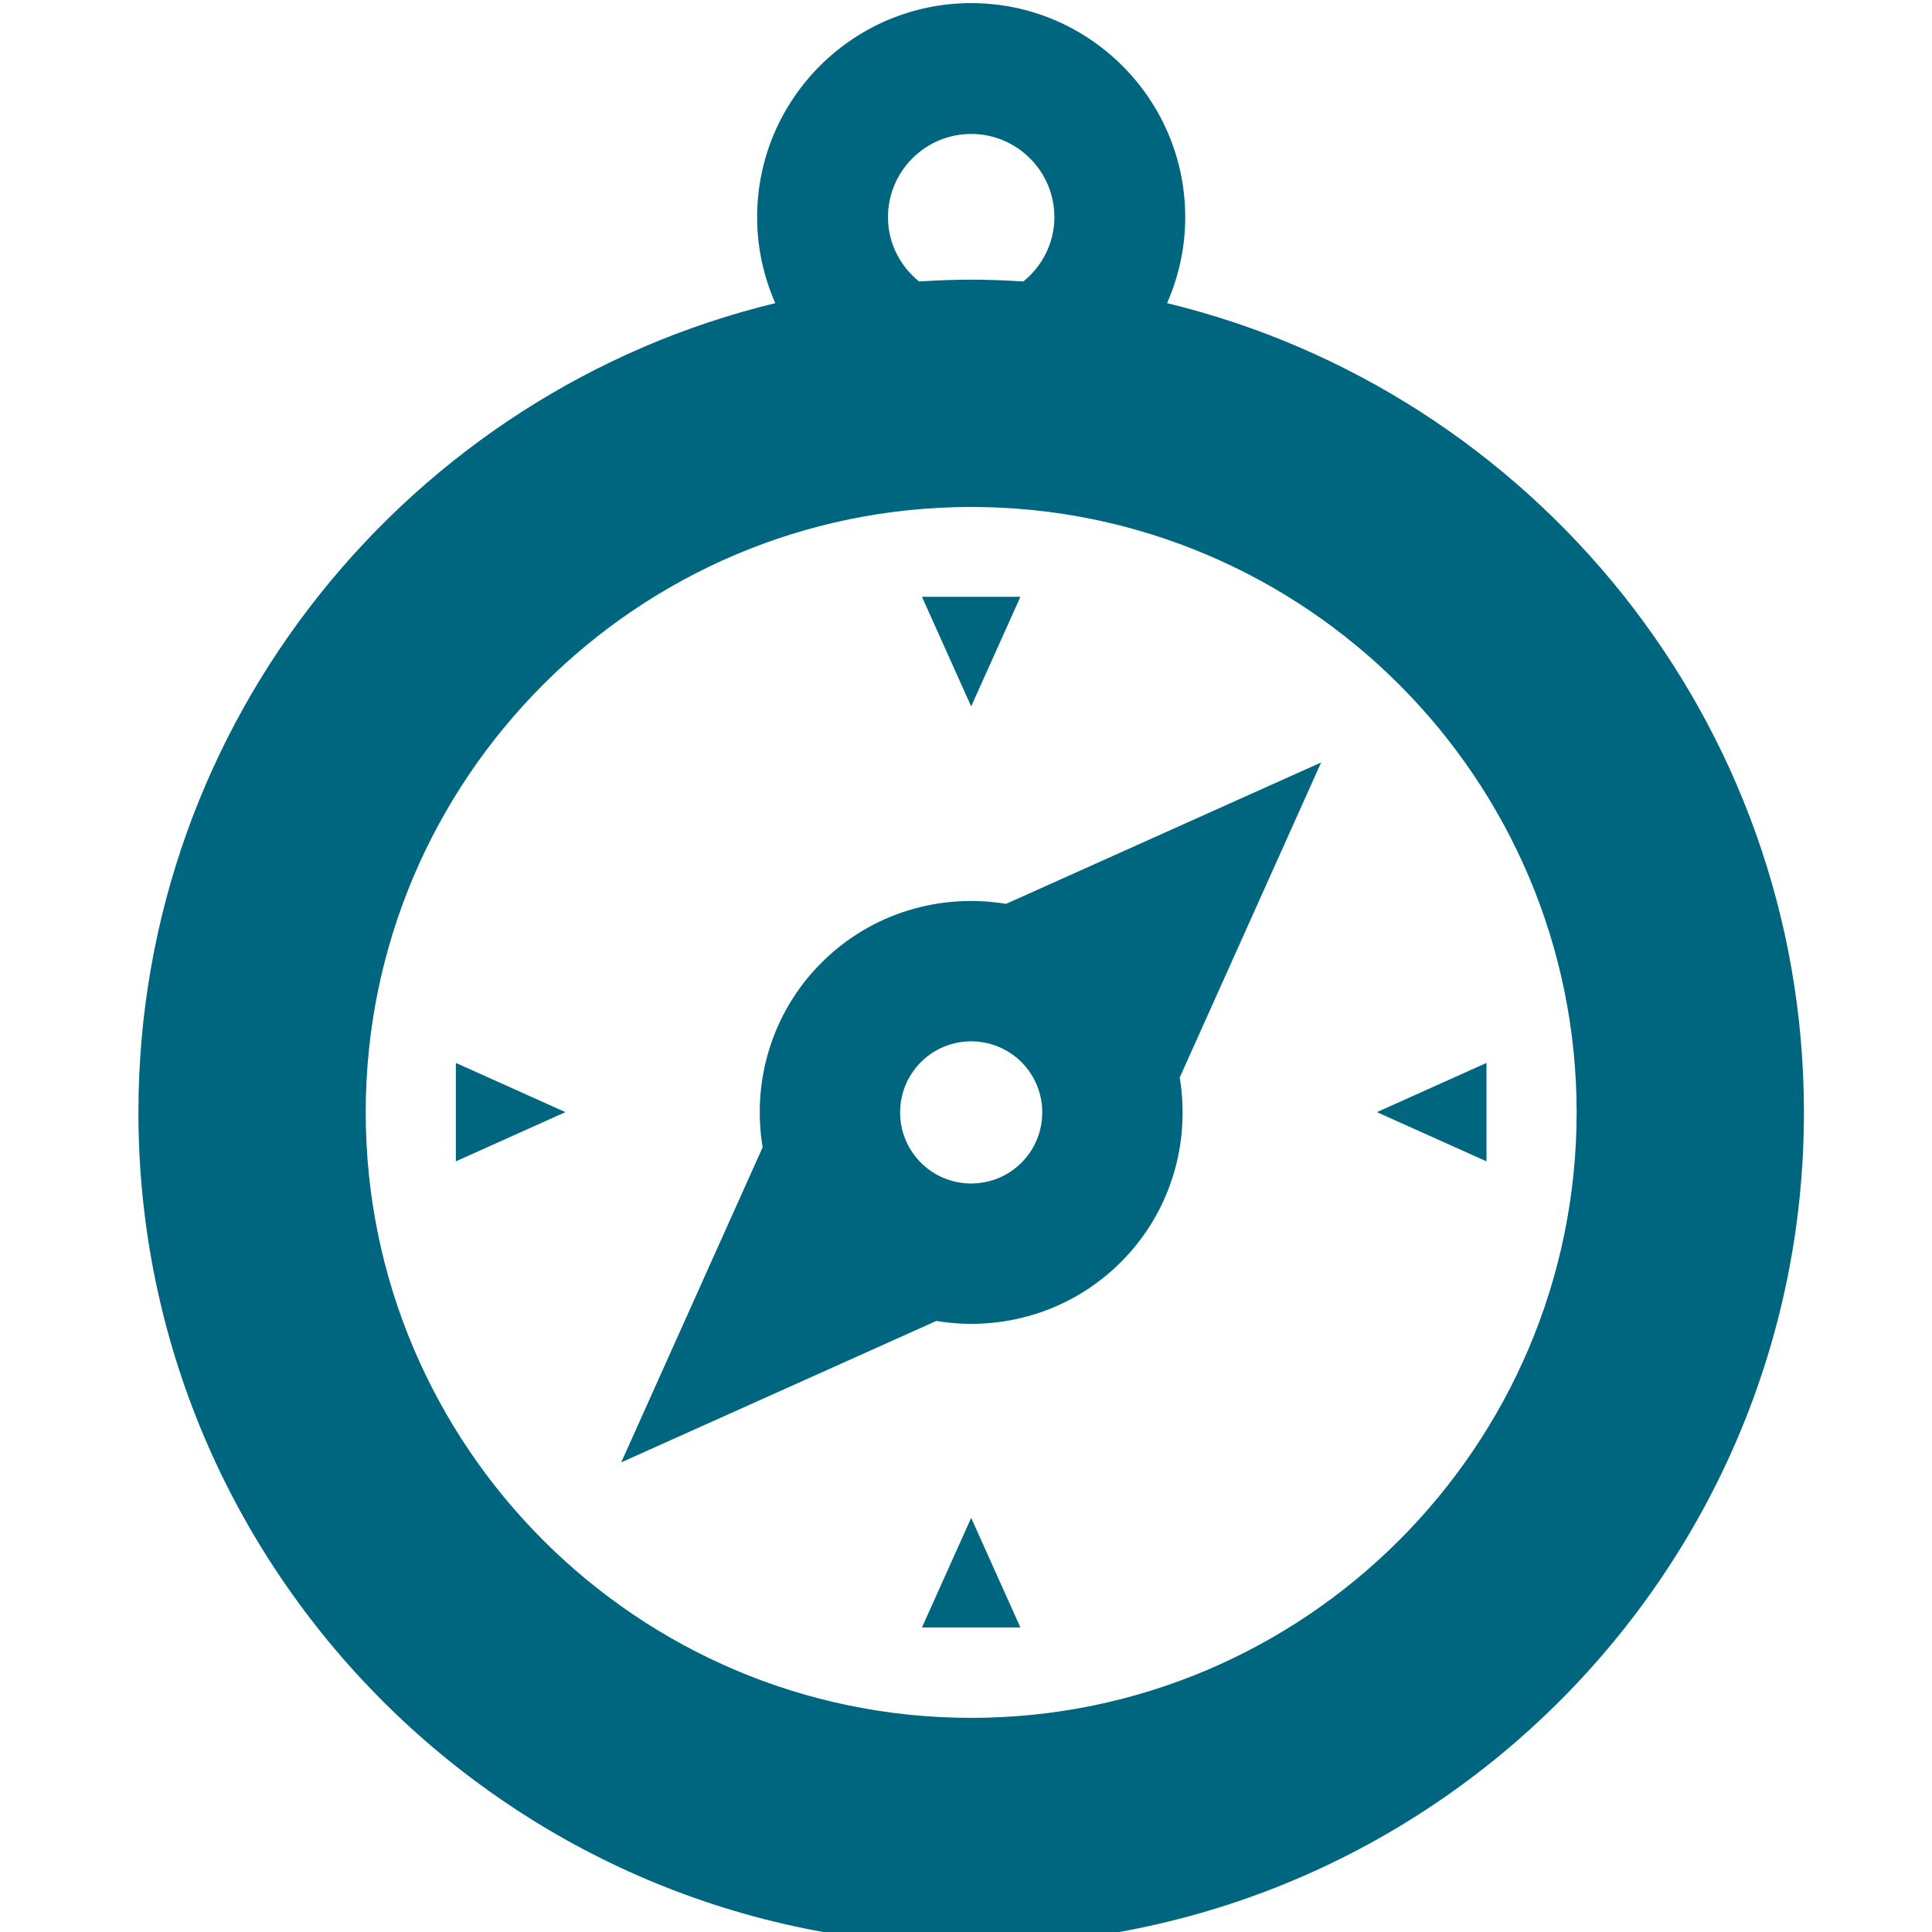 <?xml version="1.0" encoding="UTF-8" standalone="no"?>
<!-- Generator: Adobe Illustrator 16.0.0, SVG Export Plug-In . SVG Version: 6.00 Build 0)  -->

<svg
   xmlns:dc="http://purl.org/dc/elements/1.1/"
   xmlns:cc="http://creativecommons.org/ns#"
   xmlns:rdf="http://www.w3.org/1999/02/22-rdf-syntax-ns#"
   xmlns:svg="http://www.w3.org/2000/svg"
   xmlns="http://www.w3.org/2000/svg"
   xmlns:sodipodi="http://sodipodi.sourceforge.net/DTD/sodipodi-0.dtd"
   xmlns:inkscape="http://www.inkscape.org/namespaces/inkscape"
   version="1.1"
   id="Capa_1"
   x="0px"
   y="0px"
   width="426.667"
   height="426.667"
   viewBox="0 0 400 400"
   xml:space="preserve"
   inkscape:version="0.92.1 r15371"
   sodipodi:docname="icon_position.svg"><defs
     id="defs39" /><sodipodi:namedview
     pagecolor="#ffffff"
     bordercolor="#666666"
     borderopacity="1"
     objecttolerance="10"
     gridtolerance="10"
     guidetolerance="10"
     inkscape:pageopacity="0"
     inkscape:pageshadow="2"
     inkscape:window-width="926"
     inkscape:window-height="1027"
     id="namedview37"
     showgrid="false"
     inkscape:zoom="0.54535033"
     inkscape:cx="195.36285"
     inkscape:cy="129.7875"
     inkscape:window-x="992"
     inkscape:window-y="24"
     inkscape:window-maximized="0"
     inkscape:current-layer="Capa_1" /><g
     id="g3"
     transform="matrix(0.657,0,0,0.657,0.03,0.644)"
     style="fill:#006680;fill-opacity:1"><path
       d="m 371.718,338.58 44.566,-99.29 -99.289,44.565 c -20.535,-3.406 -42.361,2.734 -58.17,18.543 -15.809,15.809 -21.949,37.635 -18.543,58.17 l -44.565,99.289 99.29,-44.565 c 20.535,3.405 42.36,-2.735 58.169,-18.544 15.809,-15.809 21.949,-37.634 18.542,-58.168 z m -49.872,26.839 c -8.737,8.737 -22.954,8.737 -31.69,0 -8.736,-8.737 -8.737,-22.954 0,-31.69 8.737,-8.736 22.954,-8.736 31.69,0 8.736,8.737 8.736,22.954 0,31.69 z M 306,477.347 321.509,511.876 H 290.49 Z m 0,-255.726 -15.509,-34.53 h 31.019 z m 127.863,127.863 34.529,-15.509 v 31.019 z m -255.725,0 -34.53,15.509 V 333.974 Z M 367.728,94.55 c 3.658,-8.302 5.726,-17.456 5.726,-27.094 C 373.453,30.263 343.193,0 306,0 c -37.193,0 -67.453,30.263 -67.453,67.456 0,9.639 2.067,18.792 5.725,27.094 C 129.267,122.393 43.574,226.136 43.574,349.574 43.574,494.275 161.297,612 306,612 450.703,612 568.426,494.274 568.426,349.574 568.426,226.136 482.733,122.393 367.728,94.55 Z M 279.779,67.456 c 0,-14.461 11.764,-26.224 26.221,-26.224 14.458,0 26.222,11.763 26.222,26.224 0,8.204 -3.863,15.448 -9.778,20.26 -5.444,-0.338 -10.916,-0.567 -16.443,-0.567 -5.527,0 -10.999,0.229 -16.442,0.567 -5.917,-4.812 -9.78,-12.056 -9.78,-20.26 z M 306,540.368 c -105.204,0 -190.795,-85.593 -190.795,-190.795 0,-105.202 85.591,-190.794 190.795,-190.794 105.204,0 190.795,85.593 190.795,190.795 0,105.202 -85.591,190.794 -190.795,190.794 z"
       id="path5"
       inkscape:connector-curvature="0"
       style="fill:#006680;fill-opacity:1" /></g><g
     id="g7"
     transform="translate(0,-212)" /><g
     id="g9"
     transform="translate(0,-212)" /><g
     id="g11"
     transform="translate(0,-212)" /><g
     id="g13"
     transform="translate(0,-212)" /><g
     id="g15"
     transform="translate(0,-212)" /><g
     id="g17"
     transform="translate(0,-212)" /><g
     id="g19"
     transform="translate(0,-212)" /><g
     id="g21"
     transform="translate(0,-212)" /><g
     id="g23"
     transform="translate(0,-212)" /><g
     id="g25"
     transform="translate(0,-212)" /><g
     id="g27"
     transform="translate(0,-212)" /><g
     id="g29"
     transform="translate(0,-212)" /><g
     id="g31"
     transform="translate(0,-212)" /><g
     id="g33"
     transform="translate(0,-212)" /><g
     id="g35"
     transform="translate(0,-212)" /></svg>